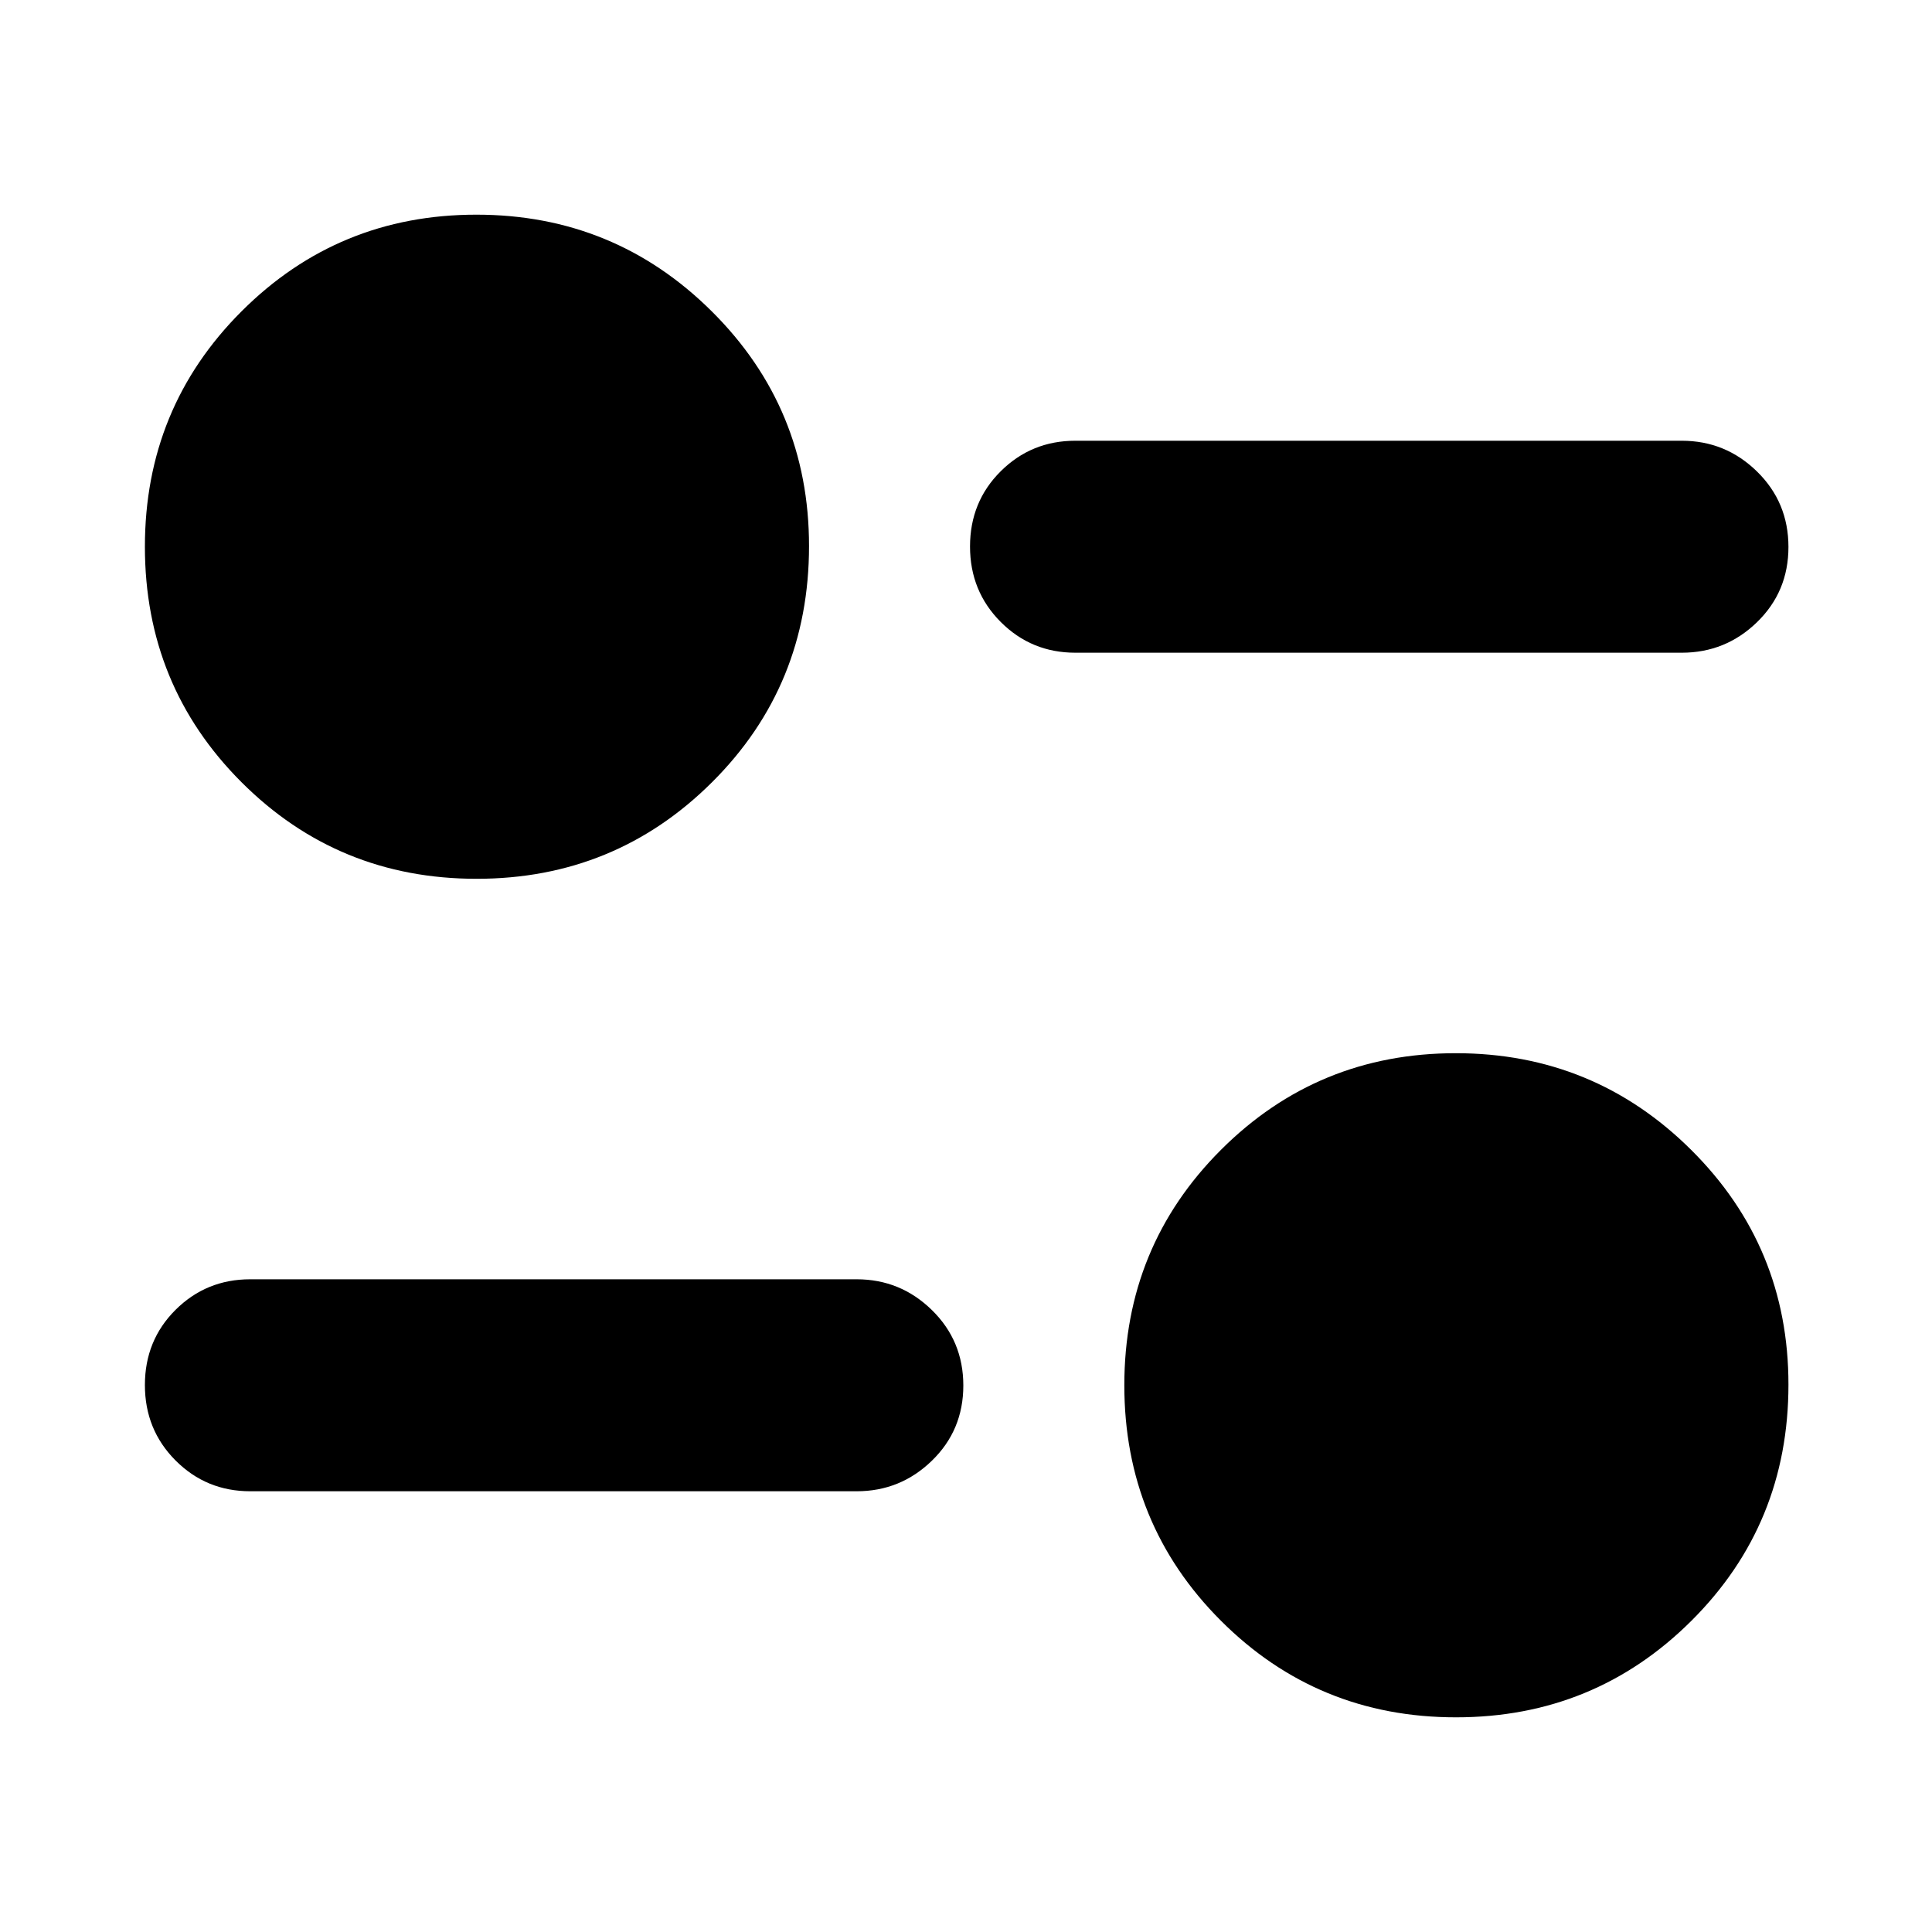 <svg xmlns="http://www.w3.org/2000/svg" height="40" viewBox="0 -960 960 960" width="40"><path d="M723.48-106.67q-68.81 0-116.81-48t-48-117q0-69 48.04-117 48.05-48 116.67-48t116.95 48.04Q888.67-340.6 888.67-272q0 69.33-48.19 117.33-48.18 48-117 48ZM425.67-219H124.33q-21.83 0-37.08-15.28Q72-249.57 72-271.78q0-22.22 15.25-37.39 15.25-15.16 37.08-15.16h301.34q21.75 0 37.37 15.28 15.63 15.28 15.63 37.5t-15.63 37.38Q447.42-219 425.67-219ZM236.82-523.33q-68.82 0-116.82-48t-48-117q0-69 48.05-117 48.04-48 116.66-48t116.96 48.03Q402-757.27 402-688.67q0 69.34-48.18 117.34-48.19 48-117 48Zm598.85-112.34H534.33q-21.83 0-37.08-15.28T482-688.45q0-22.22 15.25-37.38Q512.5-741 534.33-741h301.34q21.75 0 37.37 15.28 15.63 15.29 15.63 37.5 0 22.22-15.63 37.39-15.62 15.16-37.37 15.16Z"/></svg>